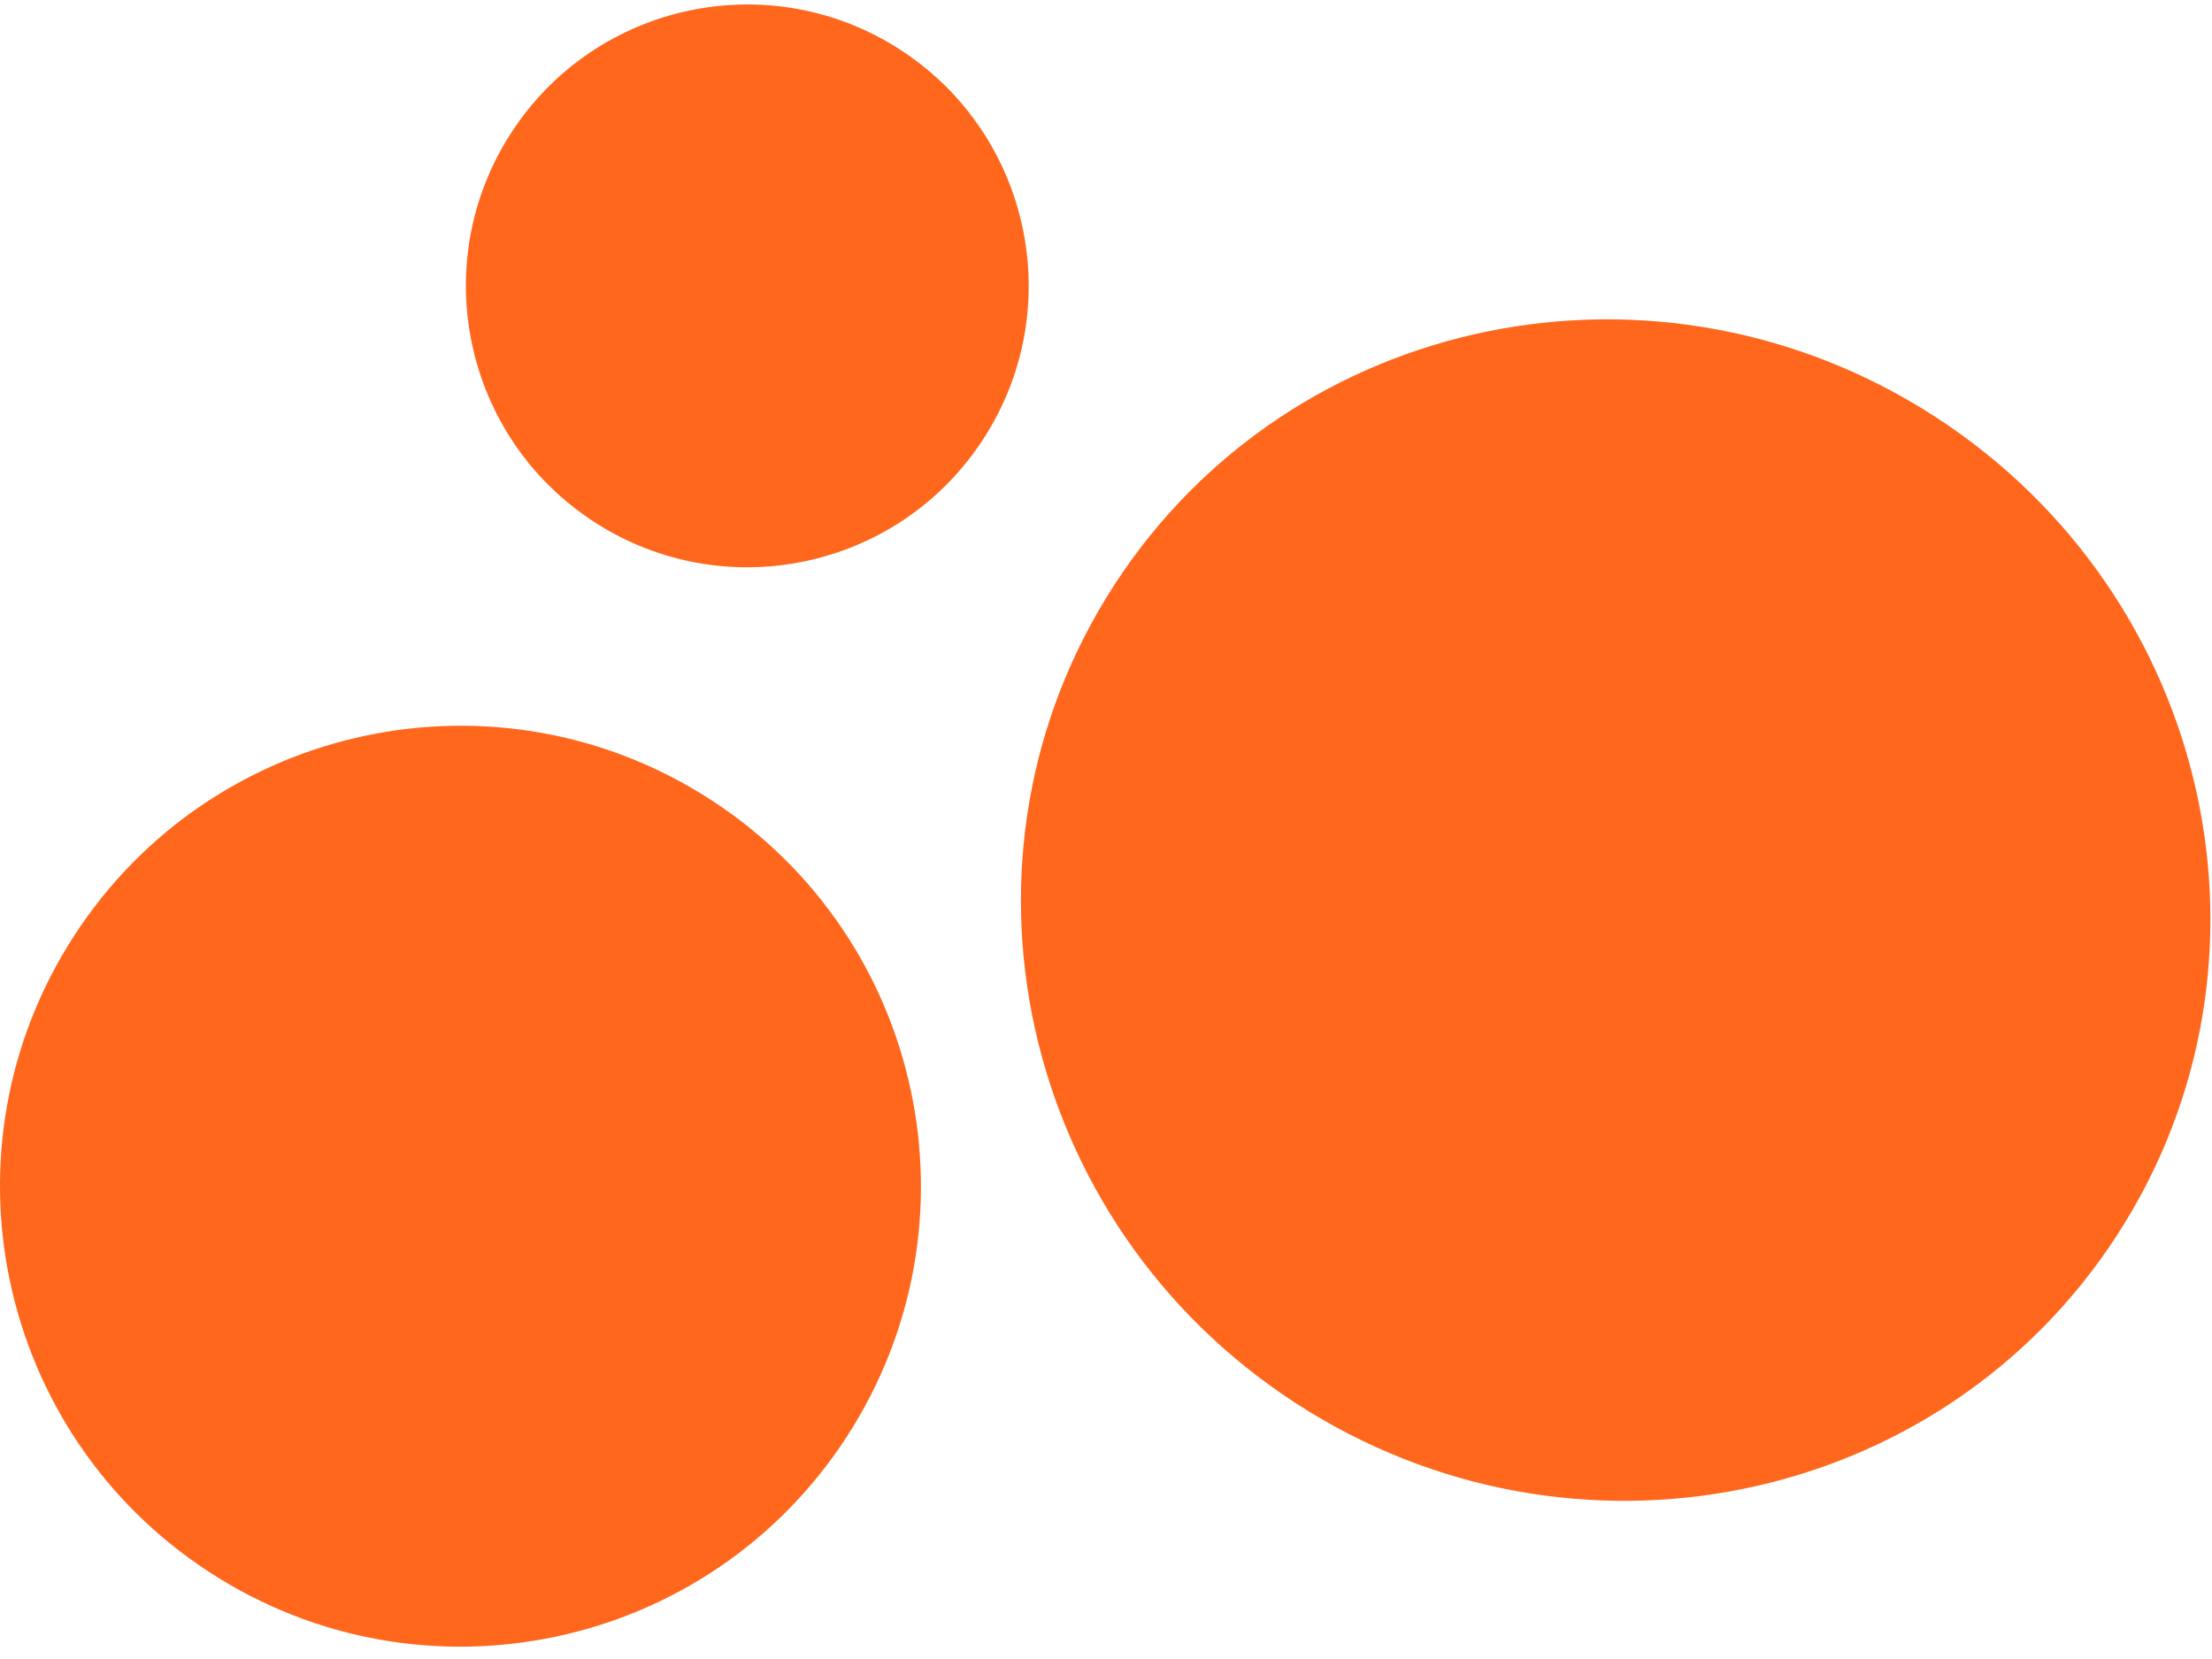 
<svg width="20" height="15" viewBox="0 0 185 138" fill="none" xmlns="http://www.w3.org/2000/svg">
<path fill-rule="evenodd" clip-rule="evenodd" d="M82.238 36.346C89.314 25.445 86.213 10.872 75.312 3.796C64.411 -3.28 49.838 -0.178 42.762 10.723C35.686 21.624 38.788 36.197 49.689 43.273C60.59 50.349 75.163 47.247 82.238 36.346ZM161.889 34.507C185.041 49.534 191.827 80.176 177.046 102.949C162.265 125.721 131.515 132 108.363 116.973C85.211 101.946 78.425 71.303 93.206 48.531C107.986 25.758 138.737 19.48 161.889 34.507ZM59.476 66.534C77.315 78.112 82.389 101.959 70.811 119.798C59.233 137.636 35.386 142.712 17.547 131.133C-0.292 119.554 -5.367 95.707 6.212 77.869C17.79 60.03 41.637 54.955 59.476 66.534Z" fill="#FF671D"/>
</svg>
